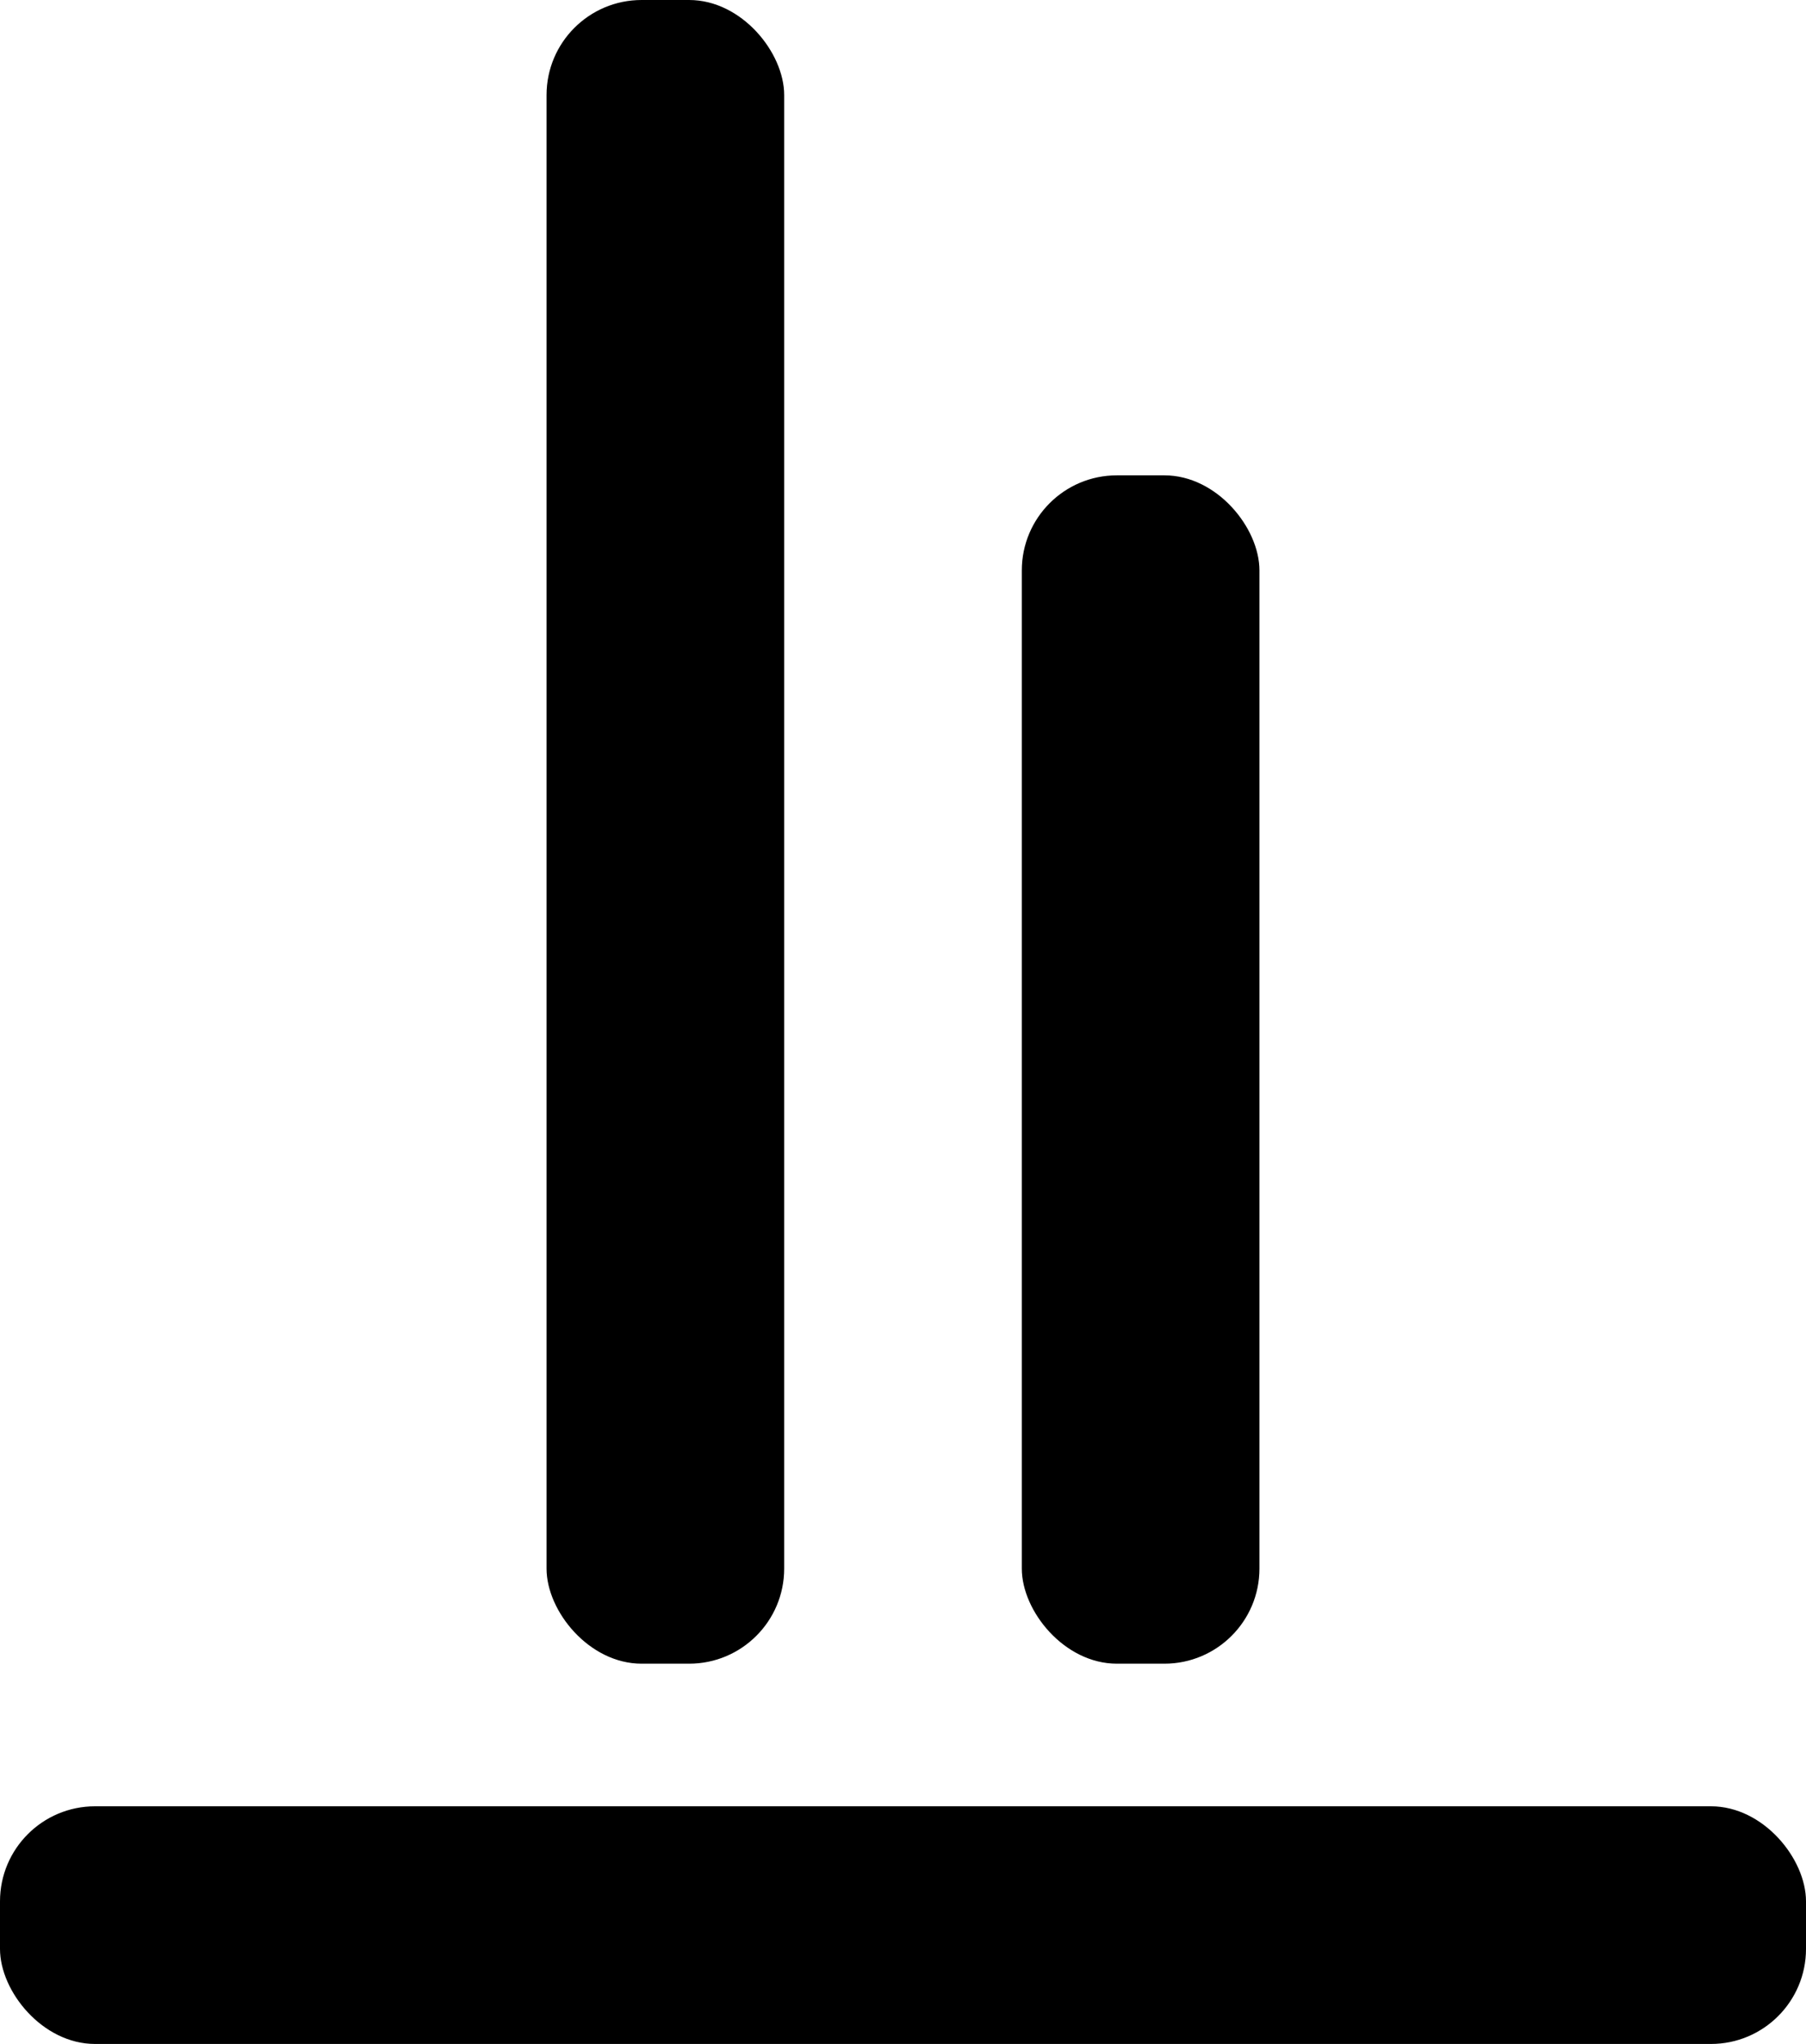 <svg width="38" height="43" viewBox="0 0 38 43" fill="none" xmlns="http://www.w3.org/2000/svg">
<rect x="11.5" width="5" height="35" rx="2" fill="black"/>
<rect x="21.5" y="10" width="5" height="25" rx="2" fill="black"/>
<rect y="38" width="38" height="5" rx="2" fill="black"/>
</svg>
